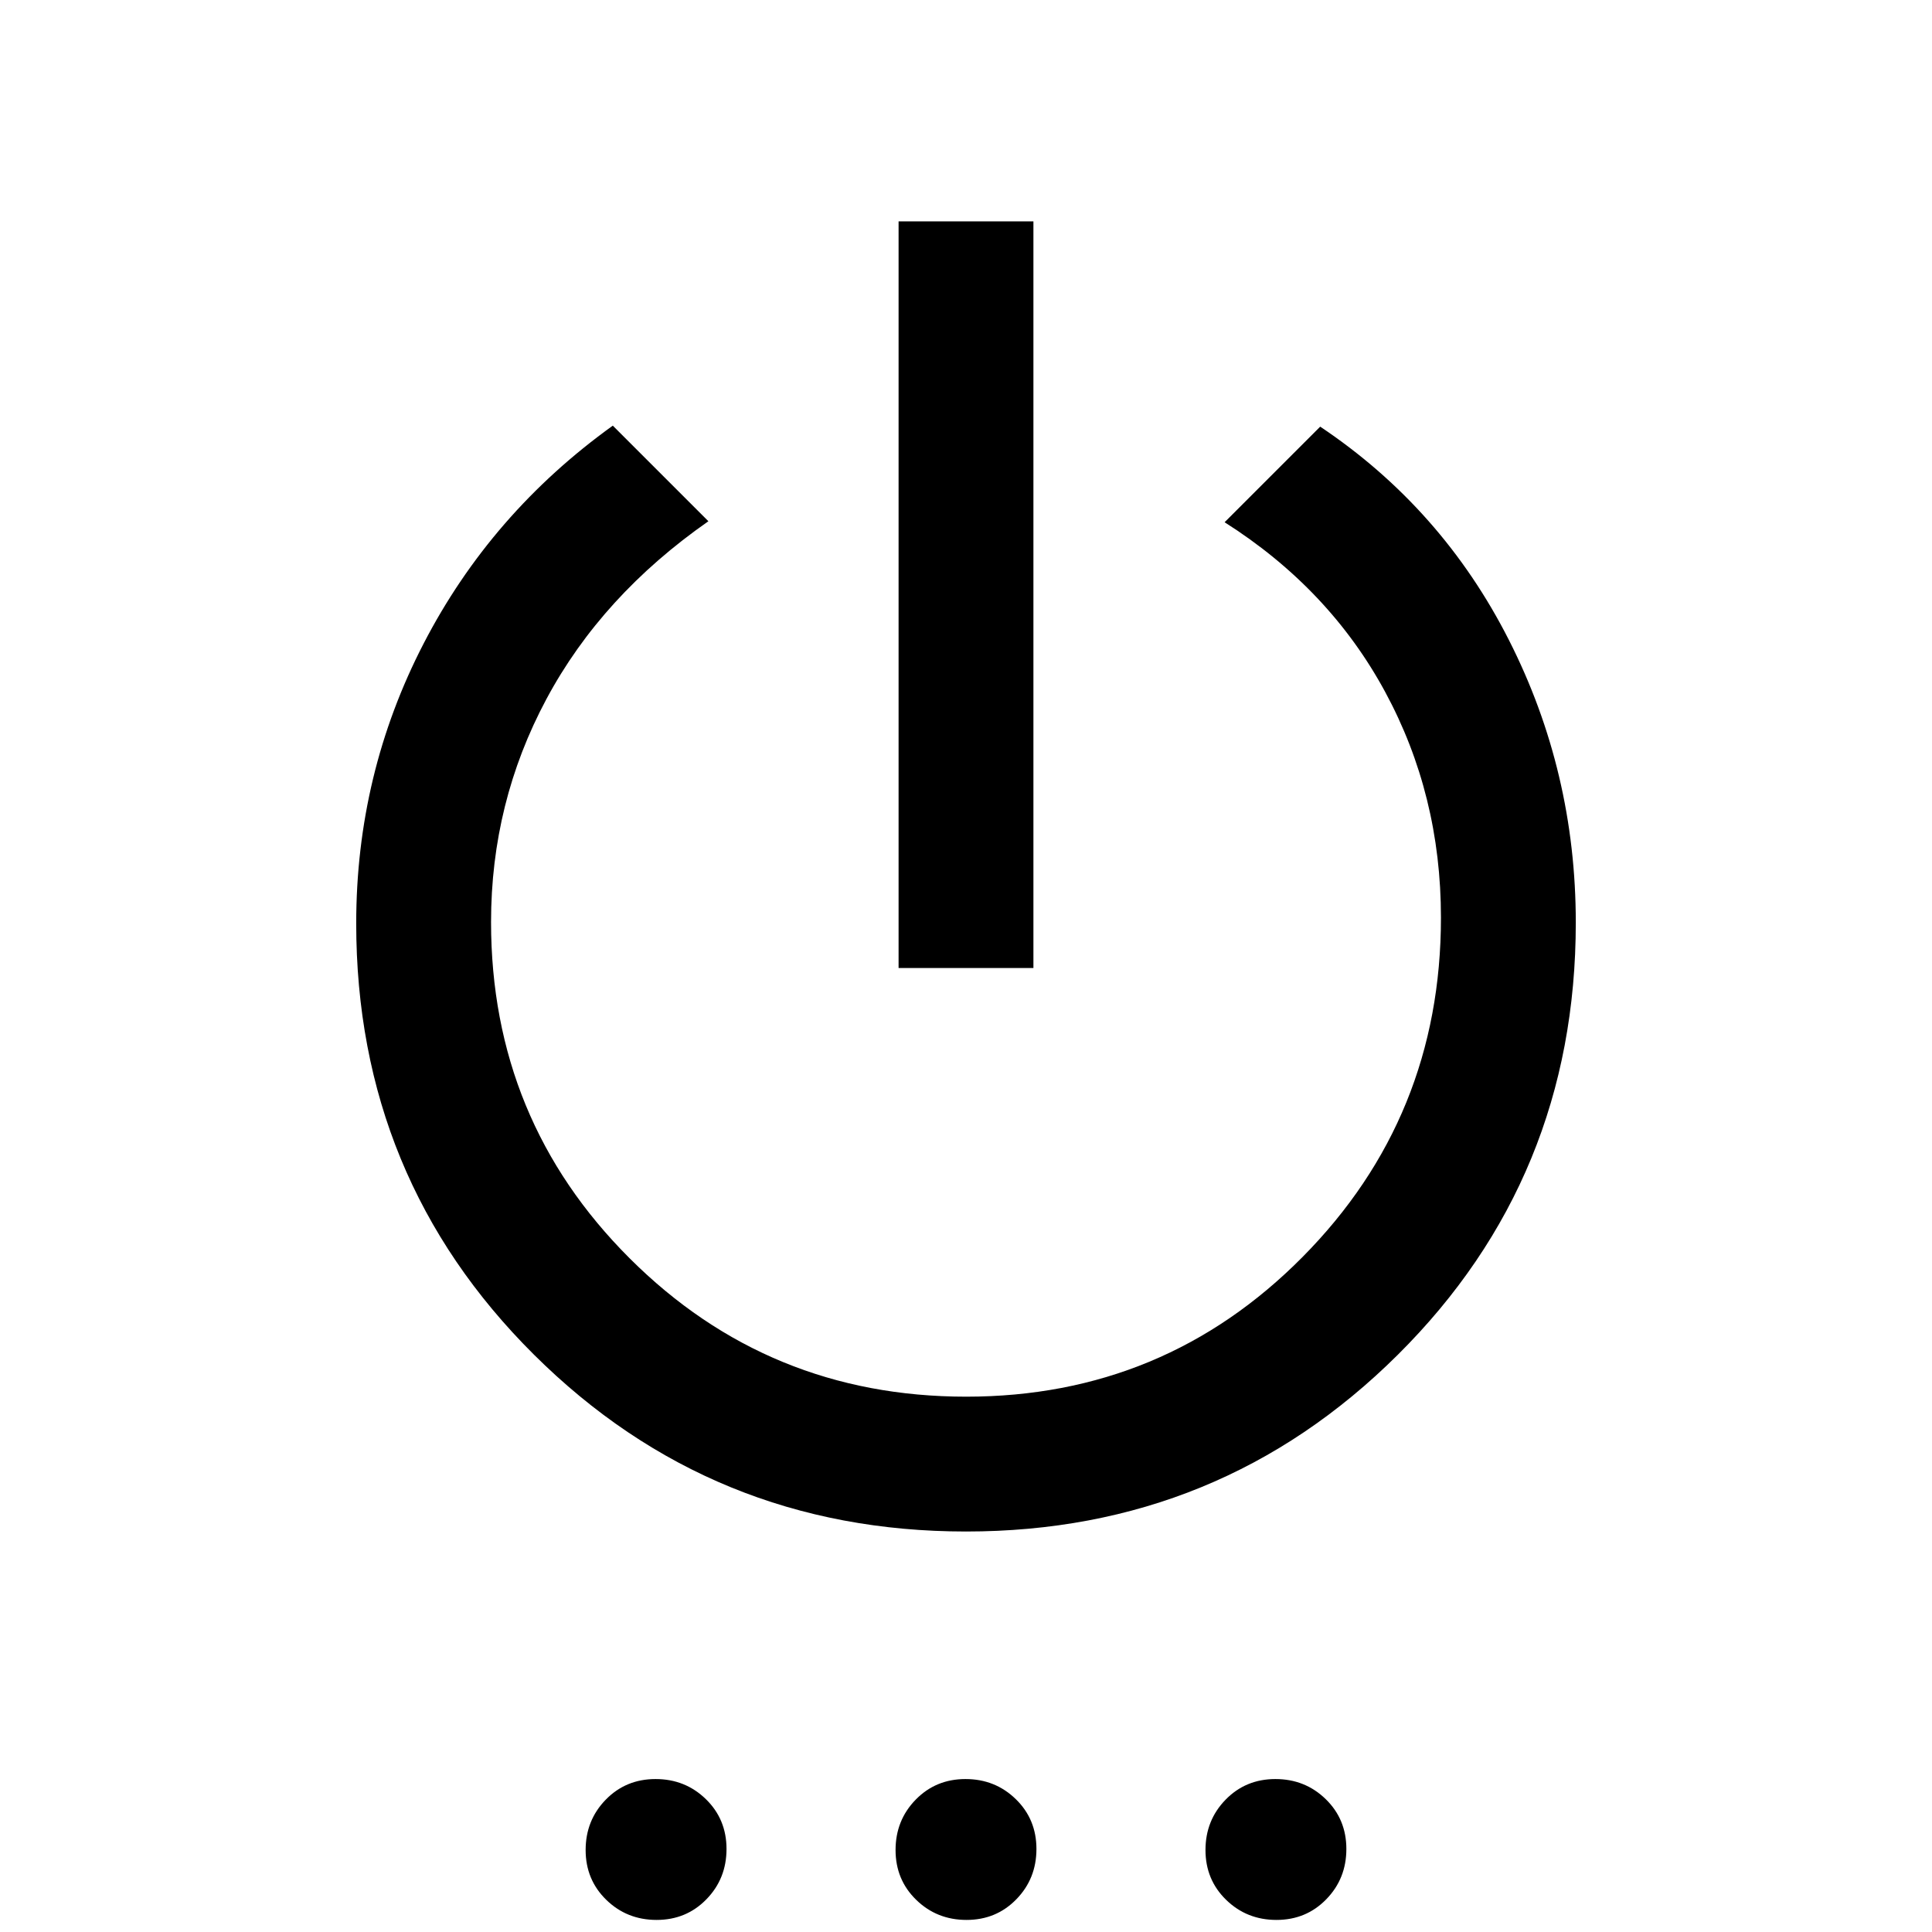 <svg xmlns="http://www.w3.org/2000/svg" height="20" viewBox="0 -960 960 960" width="20"><path d="M446.5-479v-371h67v371h-67ZM480-199q-126.23 0-214.62-87.82Q177-374.64 177-501.18q0-74.27 33.5-139.05Q244-705 304.5-748.5L352-701q-53 37-80.5 88.38Q244-561.24 244-501.85q0 98.35 68.87 167.1T480.12-266q98.38 0 167.13-69.43T716-504.04q0-60.96-27.75-112.21-27.75-51.25-79.75-84.25L656-748q60.5 40.5 93.75 105.98T783-501.56q0 126.79-88.38 214.68Q606.23-199 480-199ZM326.26-6q-14.76 0-25.01-9.99Q291-25.97 291-40.74q0-14.76 9.99-25.01Q310.97-76 325.74-76q14.76 0 25.01 9.99Q361-56.03 361-41.26q0 14.76-9.99 25.01Q341.03-6 326.26-6Zm154 0q-14.76 0-25.01-9.99Q445-25.97 445-40.74q0-14.76 9.99-25.01Q464.97-76 479.74-76q14.76 0 25.01 9.99Q515-56.03 515-41.26q0 14.76-9.99 25.01Q495.03-6 480.26-6Zm154 0q-14.76 0-25.01-9.99Q599-25.97 599-40.74q0-14.76 9.99-25.01Q618.97-76 633.74-76q14.76 0 25.01 9.99Q669-56.03 669-41.26q0 14.76-9.99 25.01Q649.03-6 634.26-6Z"/></svg>